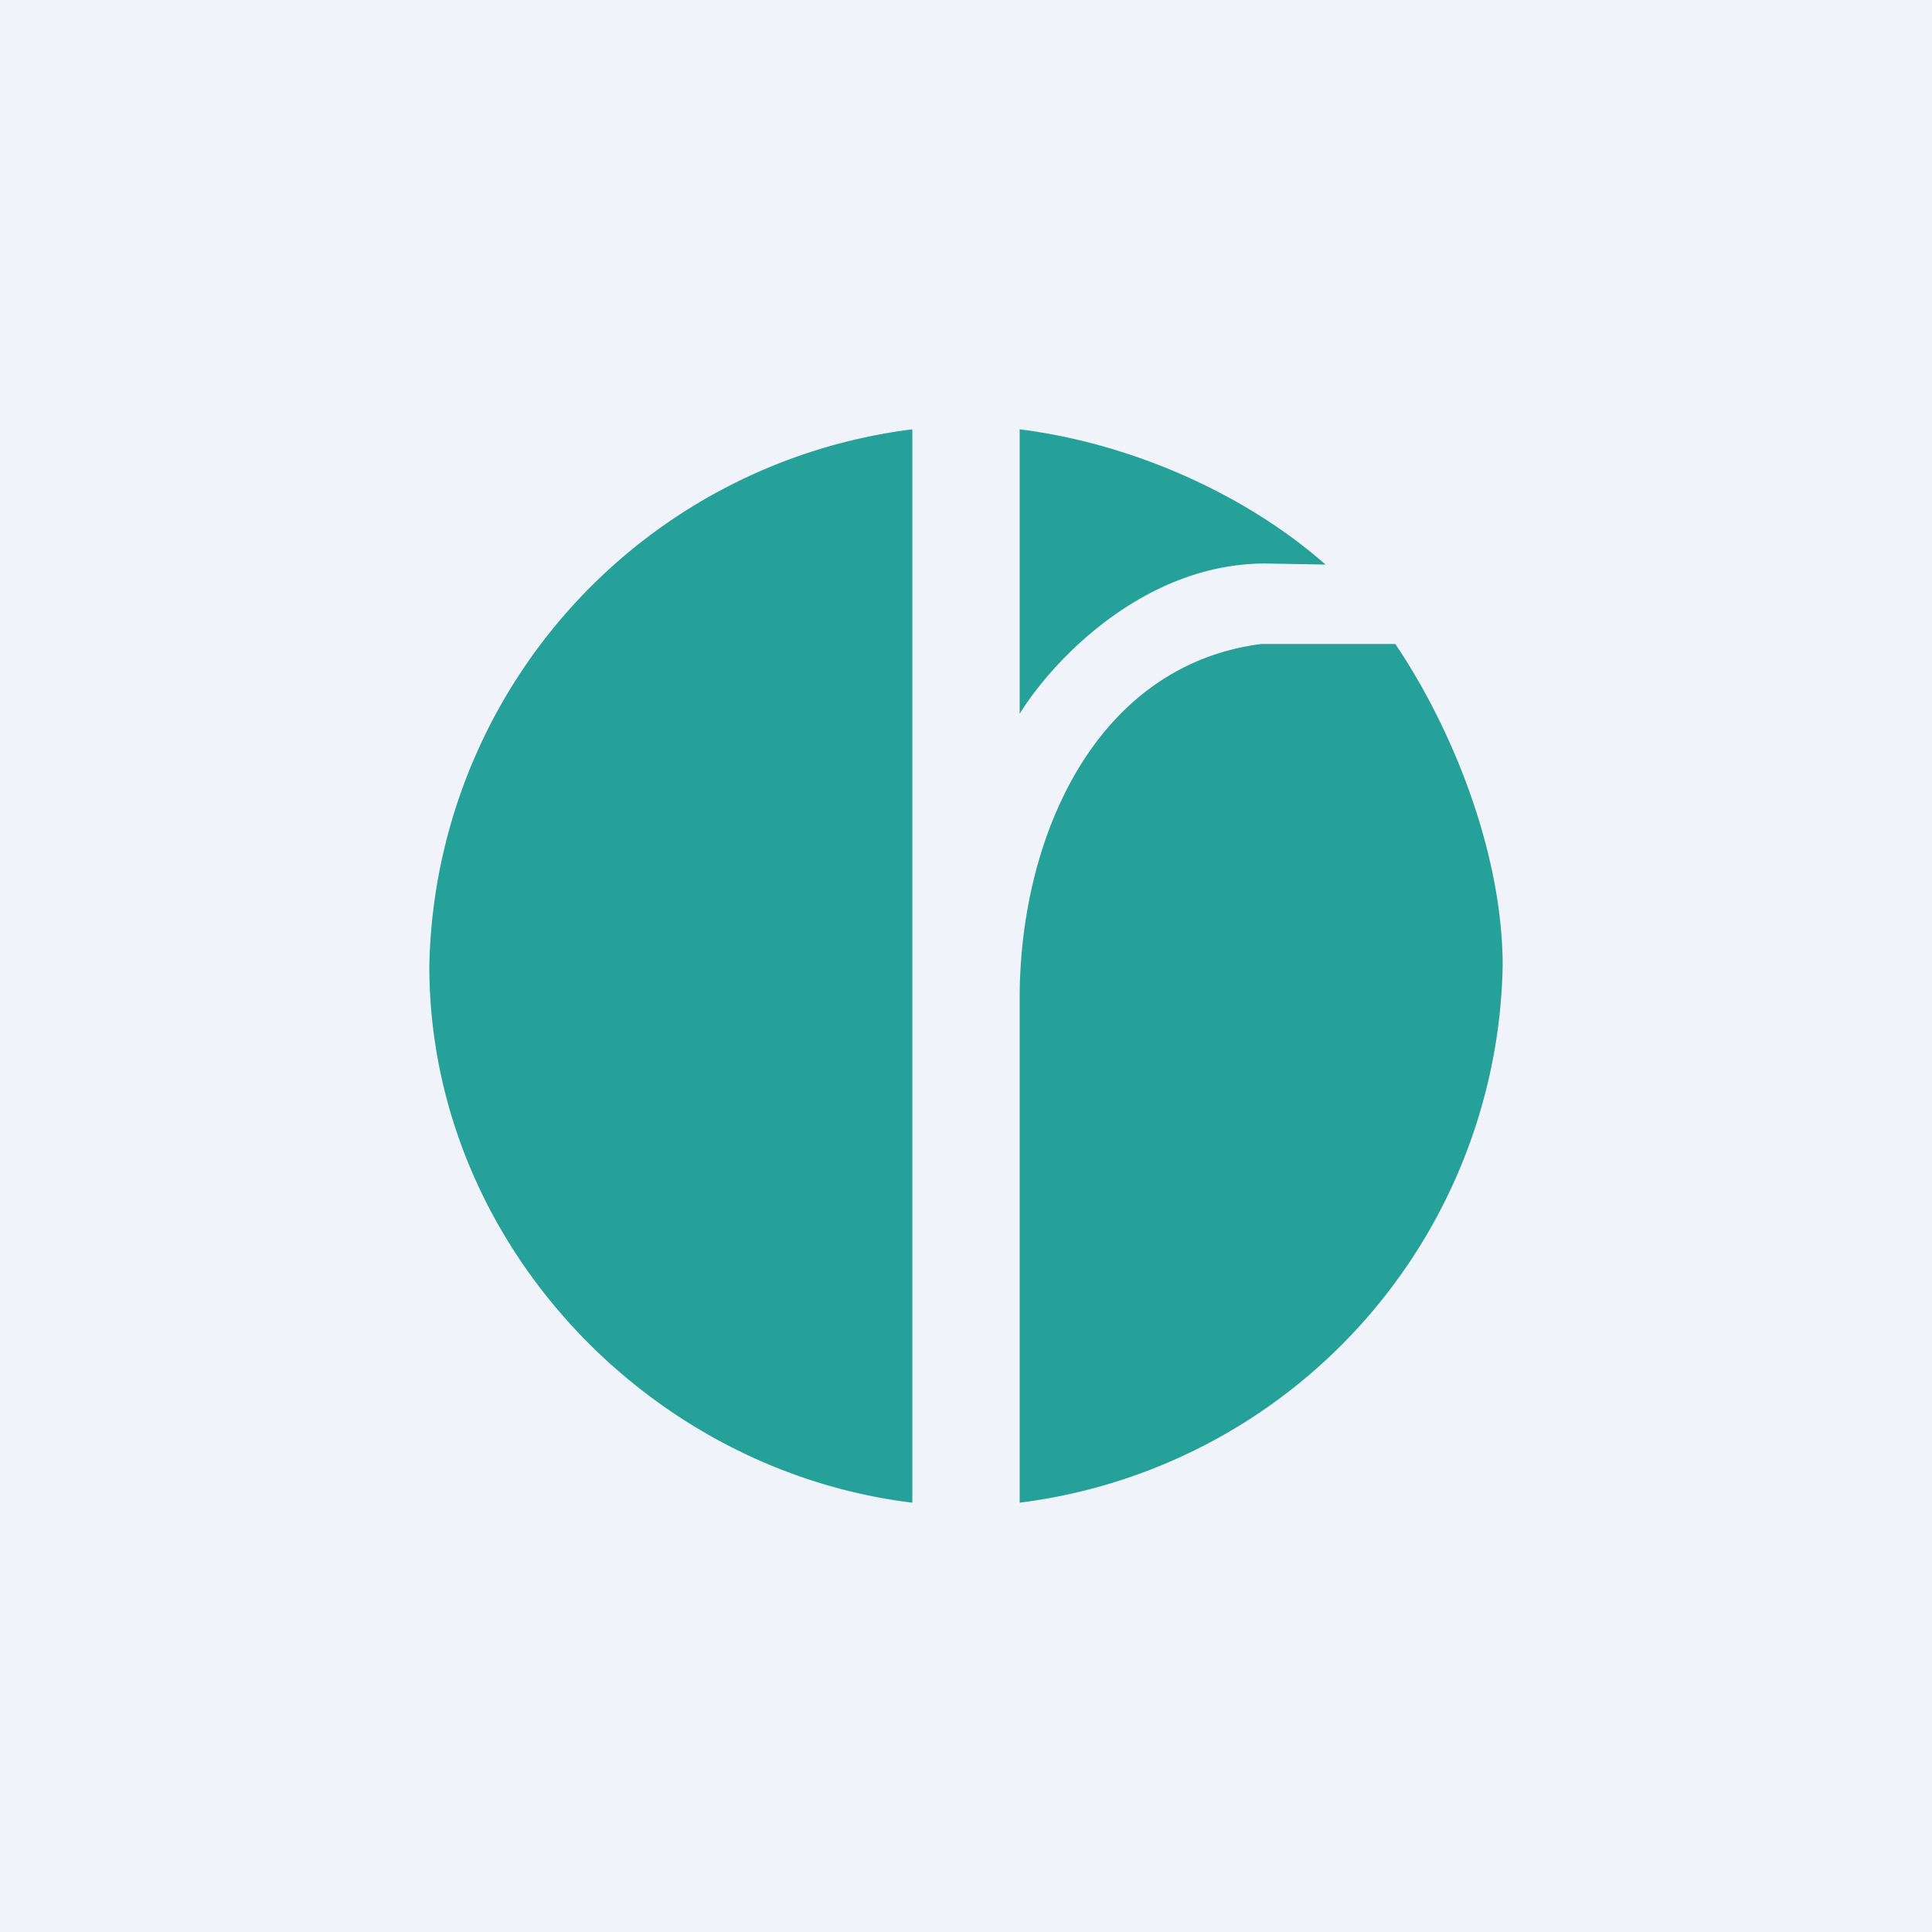 <!-- by TradingView --><svg width="18" height="18" viewBox="0 0 18 18" xmlns="http://www.w3.org/2000/svg"><path fill="#F0F3FA" d="M0 0h18v18H0z"/><path d="M8.5 4A5.14 5.14 0 0 0 4 9c0 2.56 2.03 4.7 4.5 5V4ZM9.5 14A5.14 5.14 0 0 0 14 9c0-1.04-.46-2.2-1-3h-1.25C10.2 6.2 9.5 7.81 9.5 9.3V14ZM12.35 5.26l-.56-.01c-1.13 0-1.98.9-2.29 1.4V4c1.04.13 2.1.6 2.85 1.26Z" fill="#25A199"/></svg>